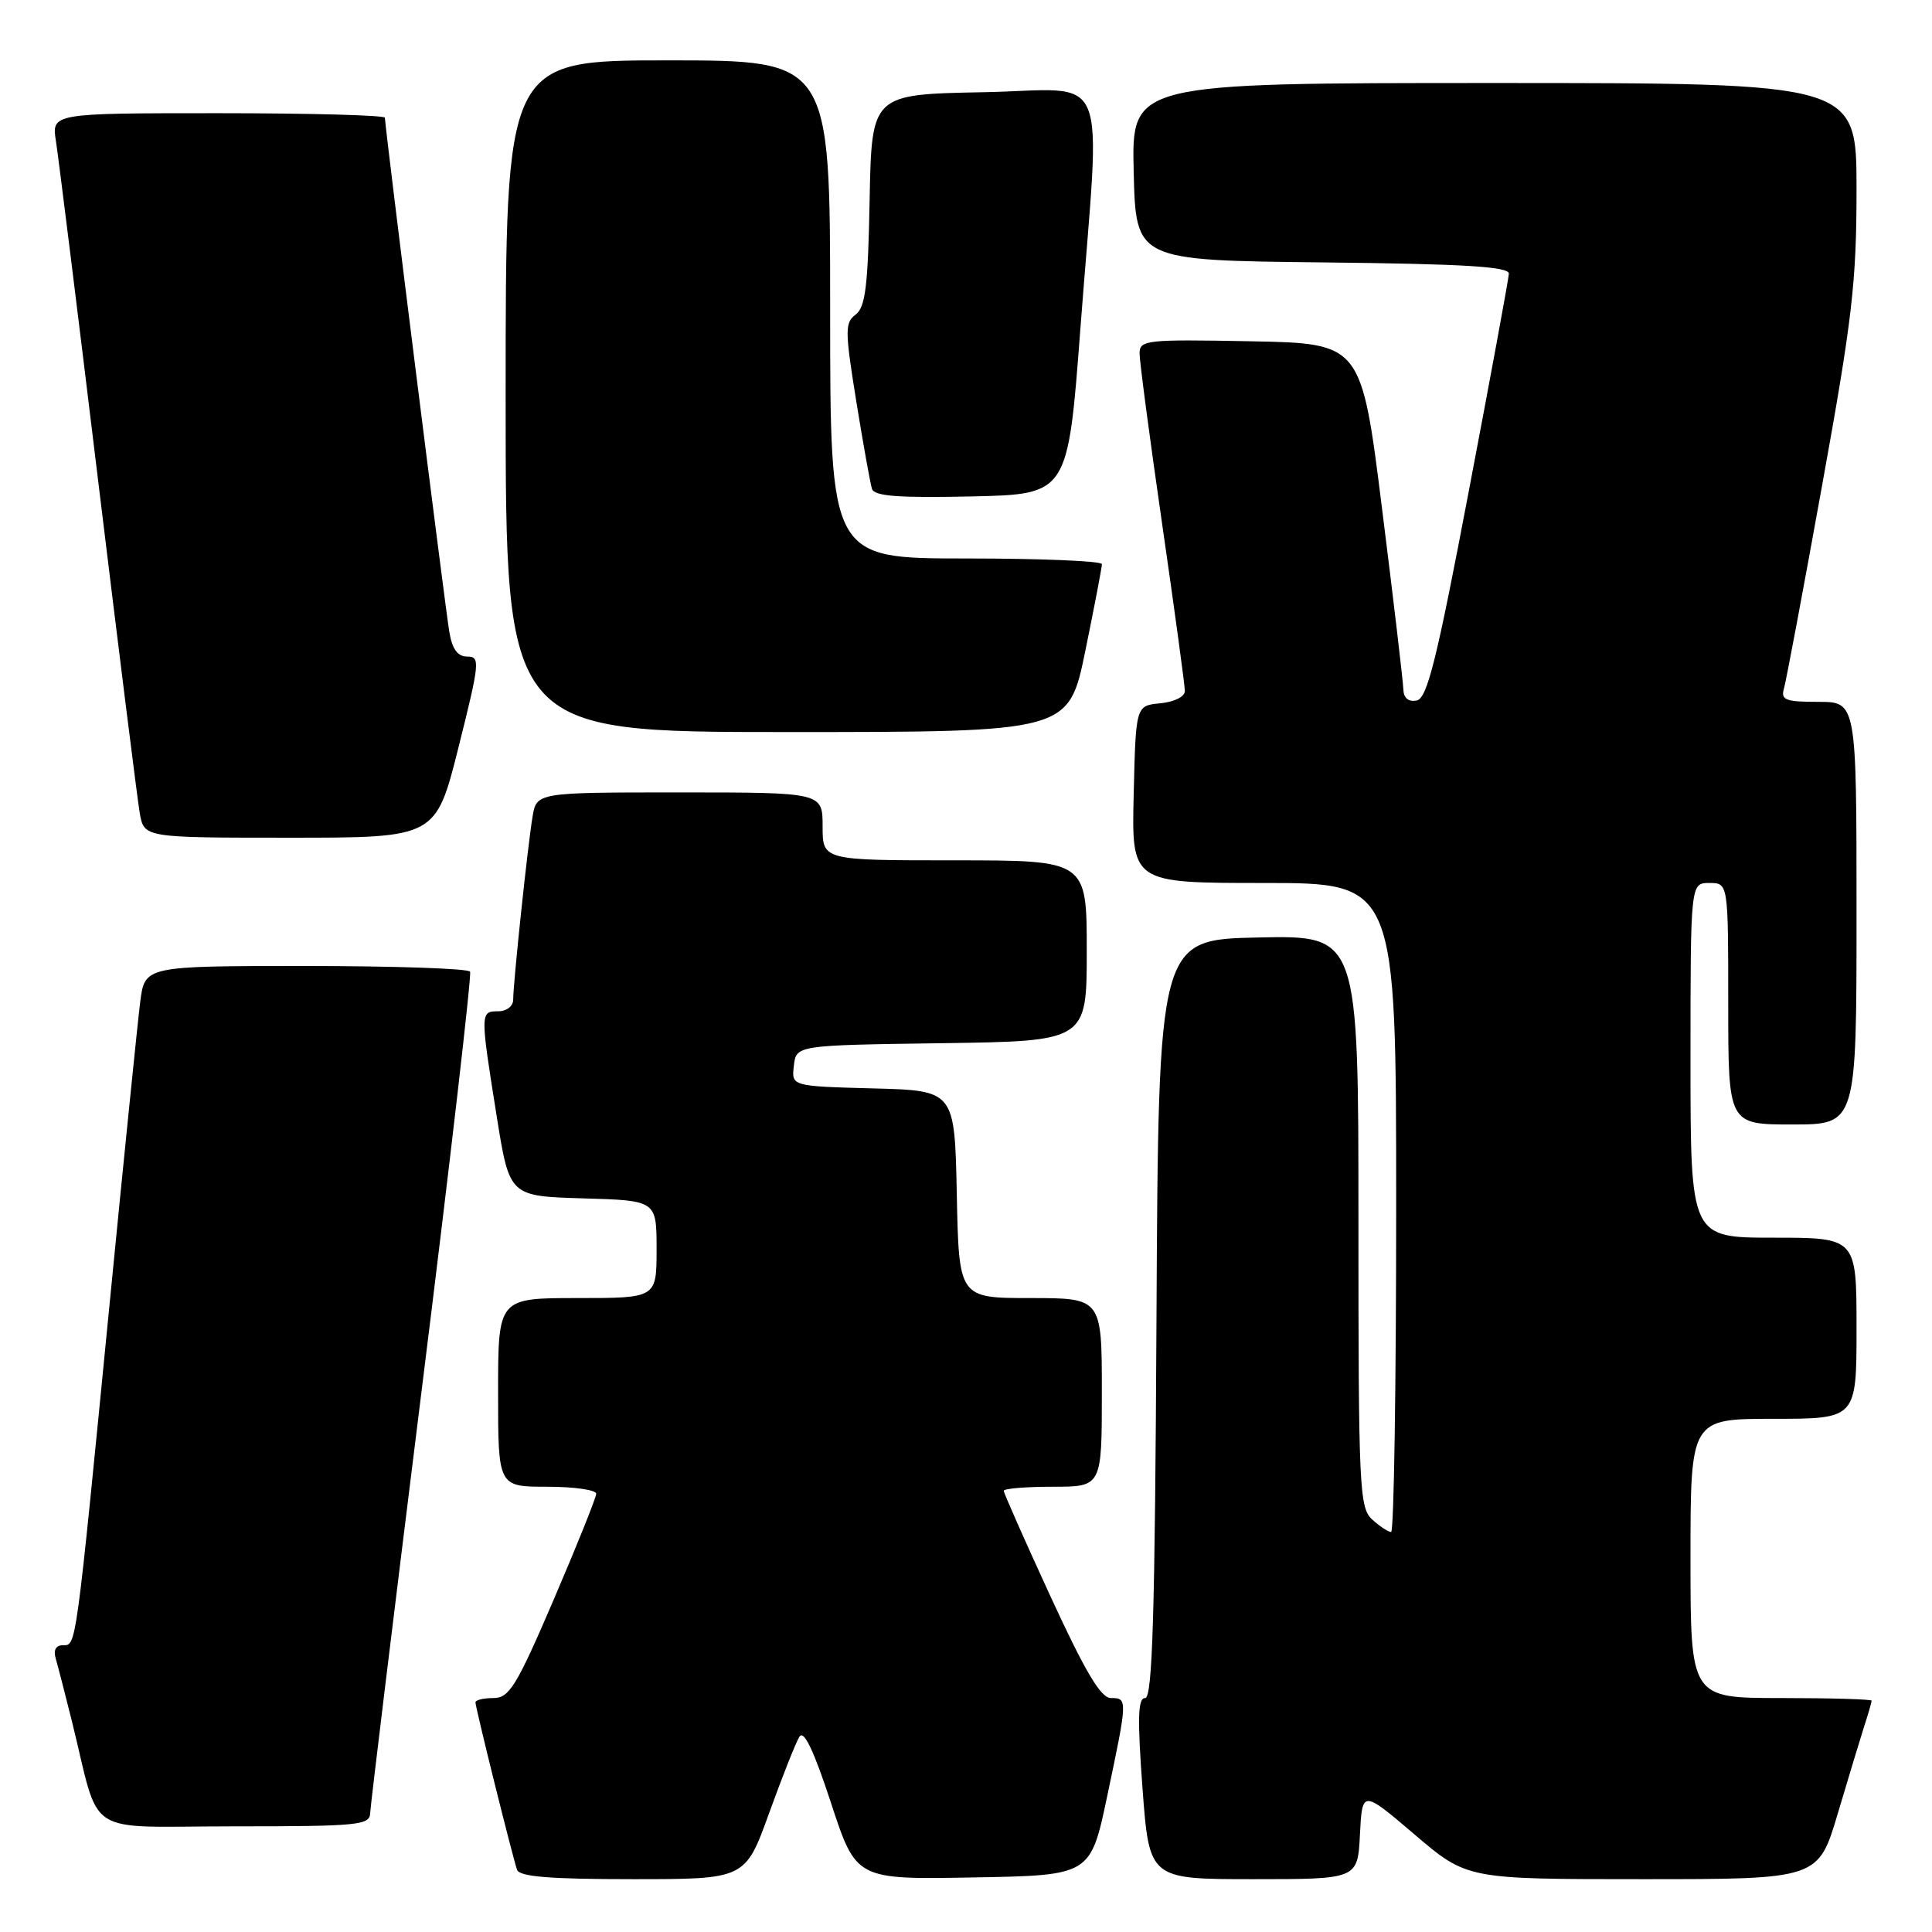 <?xml version="1.0" encoding="UTF-8" standalone="no"?>
<!DOCTYPE svg PUBLIC "-//W3C//DTD SVG 1.1//EN" "http://www.w3.org/Graphics/SVG/1.1/DTD/svg11.dtd" >
<svg xmlns="http://www.w3.org/2000/svg" xmlns:xlink="http://www.w3.org/1999/xlink" version="1.1" viewBox="0 0 256 256">
 <g >
 <path fill="currentColor"
d=" M 101.91 240.25 C 103.65 235.44 105.45 230.88 105.93 230.12 C 106.51 229.17 107.83 231.94 110.11 238.89 C 113.44 249.05 113.44 249.05 128.97 248.77 C 144.50 248.50 144.50 248.50 146.71 238.00 C 149.42 225.15 149.43 225.00 147.20 225.00 C 145.86 225.00 143.81 221.54 139.20 211.54 C 135.79 204.13 133.00 197.83 133.00 197.54 C 133.00 197.24 135.93 197.00 139.50 197.00 C 146.00 197.00 146.00 197.00 146.00 184.50 C 146.00 172.00 146.00 172.00 136.53 172.00 C 127.06 172.00 127.06 172.00 126.78 158.25 C 126.50 144.50 126.50 144.50 115.69 144.22 C 104.87 143.93 104.87 143.93 105.19 141.22 C 105.50 138.50 105.50 138.50 124.75 138.23 C 144.00 137.96 144.00 137.96 144.00 125.98 C 144.00 114.00 144.00 114.00 126.50 114.00 C 109.00 114.00 109.00 114.00 109.00 109.50 C 109.00 105.00 109.00 105.00 90.05 105.00 C 71.09 105.00 71.09 105.00 70.56 108.25 C 69.91 112.14 68.00 130.28 68.00 132.46 C 68.00 133.33 67.13 134.00 66.00 134.00 C 63.62 134.00 63.62 134.18 65.83 148.00 C 67.51 158.50 67.51 158.50 77.26 158.79 C 87.00 159.07 87.00 159.07 87.00 165.54 C 87.00 172.00 87.00 172.00 76.50 172.00 C 66.00 172.00 66.00 172.00 66.00 184.50 C 66.00 197.00 66.00 197.00 72.50 197.00 C 76.08 197.00 79.00 197.42 79.00 197.93 C 79.00 198.43 76.47 204.73 73.38 211.93 C 68.43 223.46 67.48 225.00 65.38 225.00 C 64.07 225.00 63.00 225.26 63.00 225.57 C 63.00 226.26 67.90 245.99 68.51 247.75 C 68.82 248.67 72.82 249.00 83.85 249.00 C 98.75 249.00 98.75 249.00 101.91 240.25 Z  M 180.20 243.08 C 180.50 237.17 180.50 237.17 187.44 243.08 C 194.38 249.00 194.38 249.00 217.66 249.00 C 240.94 249.00 240.94 249.00 243.53 240.25 C 244.96 235.44 246.55 230.20 247.06 228.60 C 247.58 227.01 248.00 225.54 248.00 225.35 C 248.00 225.16 242.60 225.00 236.00 225.00 C 224.00 225.00 224.00 225.00 224.00 206.50 C 224.00 188.00 224.00 188.00 235.00 188.00 C 246.00 188.00 246.00 188.00 246.00 176.00 C 246.00 164.00 246.00 164.00 235.00 164.00 C 224.00 164.00 224.00 164.00 224.00 140.50 C 224.00 117.00 224.00 117.00 226.50 117.00 C 229.00 117.00 229.00 117.00 229.00 133.00 C 229.00 149.00 229.00 149.00 237.50 149.00 C 246.00 149.00 246.00 149.00 246.00 121.00 C 246.00 93.00 246.00 93.00 240.93 93.00 C 236.58 93.00 235.94 92.75 236.38 91.25 C 236.66 90.29 238.94 78.17 241.44 64.31 C 245.44 42.21 246.00 37.41 246.00 25.06 C 246.00 11.00 246.00 11.00 197.97 11.00 C 149.94 11.00 149.94 11.00 150.22 22.75 C 150.50 34.50 150.50 34.50 175.25 34.77 C 194.10 34.97 199.98 35.33 199.93 36.27 C 199.90 36.95 197.52 49.87 194.64 64.99 C 190.35 87.58 189.11 92.55 187.71 92.82 C 186.61 93.03 185.98 92.49 185.95 91.32 C 185.92 90.32 184.66 79.60 183.14 67.50 C 180.39 45.50 180.39 45.50 165.70 45.22 C 151.81 44.96 151.00 45.05 151.00 46.85 C 151.00 47.90 152.35 58.09 154.00 69.50 C 155.65 80.91 157.00 90.83 157.00 91.56 C 157.00 92.31 155.61 93.01 153.75 93.19 C 150.50 93.50 150.50 93.50 150.22 105.25 C 149.94 117.00 149.94 117.00 167.47 117.00 C 185.00 117.00 185.00 117.00 185.00 160.00 C 185.00 183.65 184.70 203.00 184.33 203.00 C 183.96 203.00 182.83 202.26 181.83 201.35 C 180.12 199.80 180.00 197.24 180.00 161.82 C 180.00 123.94 180.00 123.94 166.75 124.22 C 153.50 124.50 153.50 124.50 153.24 174.75 C 153.04 213.94 152.71 225.00 151.74 225.00 C 150.77 225.00 150.70 227.63 151.39 237.00 C 152.29 249.00 152.29 249.00 166.09 249.00 C 179.90 249.00 179.90 249.00 180.20 243.08 Z  M 49.05 240.25 C 49.08 239.29 52.17 213.98 55.90 184.00 C 59.64 154.02 62.51 129.16 62.29 128.75 C 62.07 128.34 52.28 128.00 40.53 128.00 C 19.19 128.00 19.19 128.00 18.58 132.75 C 18.25 135.36 16.41 153.47 14.50 173.00 C 10.00 218.89 10.12 218.00 8.34 218.00 C 7.41 218.00 7.05 218.64 7.38 219.75 C 7.66 220.71 8.62 224.43 9.51 228.00 C 13.41 243.74 10.74 242.00 31.04 242.00 C 47.46 242.00 49.00 241.85 49.05 240.25 Z  M 60.76 99.00 C 63.57 87.78 63.65 87.00 61.93 87.00 C 60.64 87.00 59.93 86.04 59.54 83.75 C 58.99 80.54 51.00 16.77 51.00 15.60 C 51.00 15.27 41.06 15.00 28.91 15.00 C 6.82 15.00 6.82 15.00 7.42 18.75 C 7.74 20.81 10.25 40.95 12.98 63.50 C 15.72 86.05 18.21 105.96 18.52 107.75 C 19.09 111.00 19.09 111.00 38.42 111.00 C 57.75 111.00 57.75 111.00 60.76 99.00 Z  M 143.81 86.25 C 145.02 80.34 146.01 75.16 146.01 74.75 C 146.00 74.34 137.90 74.00 128.00 74.00 C 110.00 74.00 110.00 74.00 110.00 41.00 C 110.00 8.00 110.00 8.00 88.50 8.00 C 67.00 8.00 67.00 8.00 67.00 52.50 C 67.00 97.00 67.00 97.00 104.30 97.00 C 141.60 97.00 141.60 97.00 143.81 86.25 Z  M 143.16 43.50 C 145.85 8.07 147.43 11.90 130.25 12.22 C 115.50 12.50 115.50 12.50 115.23 26.50 C 115.02 37.89 114.67 40.72 113.38 41.68 C 111.94 42.76 111.95 43.78 113.46 53.18 C 114.38 58.86 115.32 64.08 115.54 64.78 C 115.86 65.75 119.04 65.99 128.73 65.78 C 141.50 65.50 141.50 65.50 143.16 43.50 Z "/>
</g>
</svg>